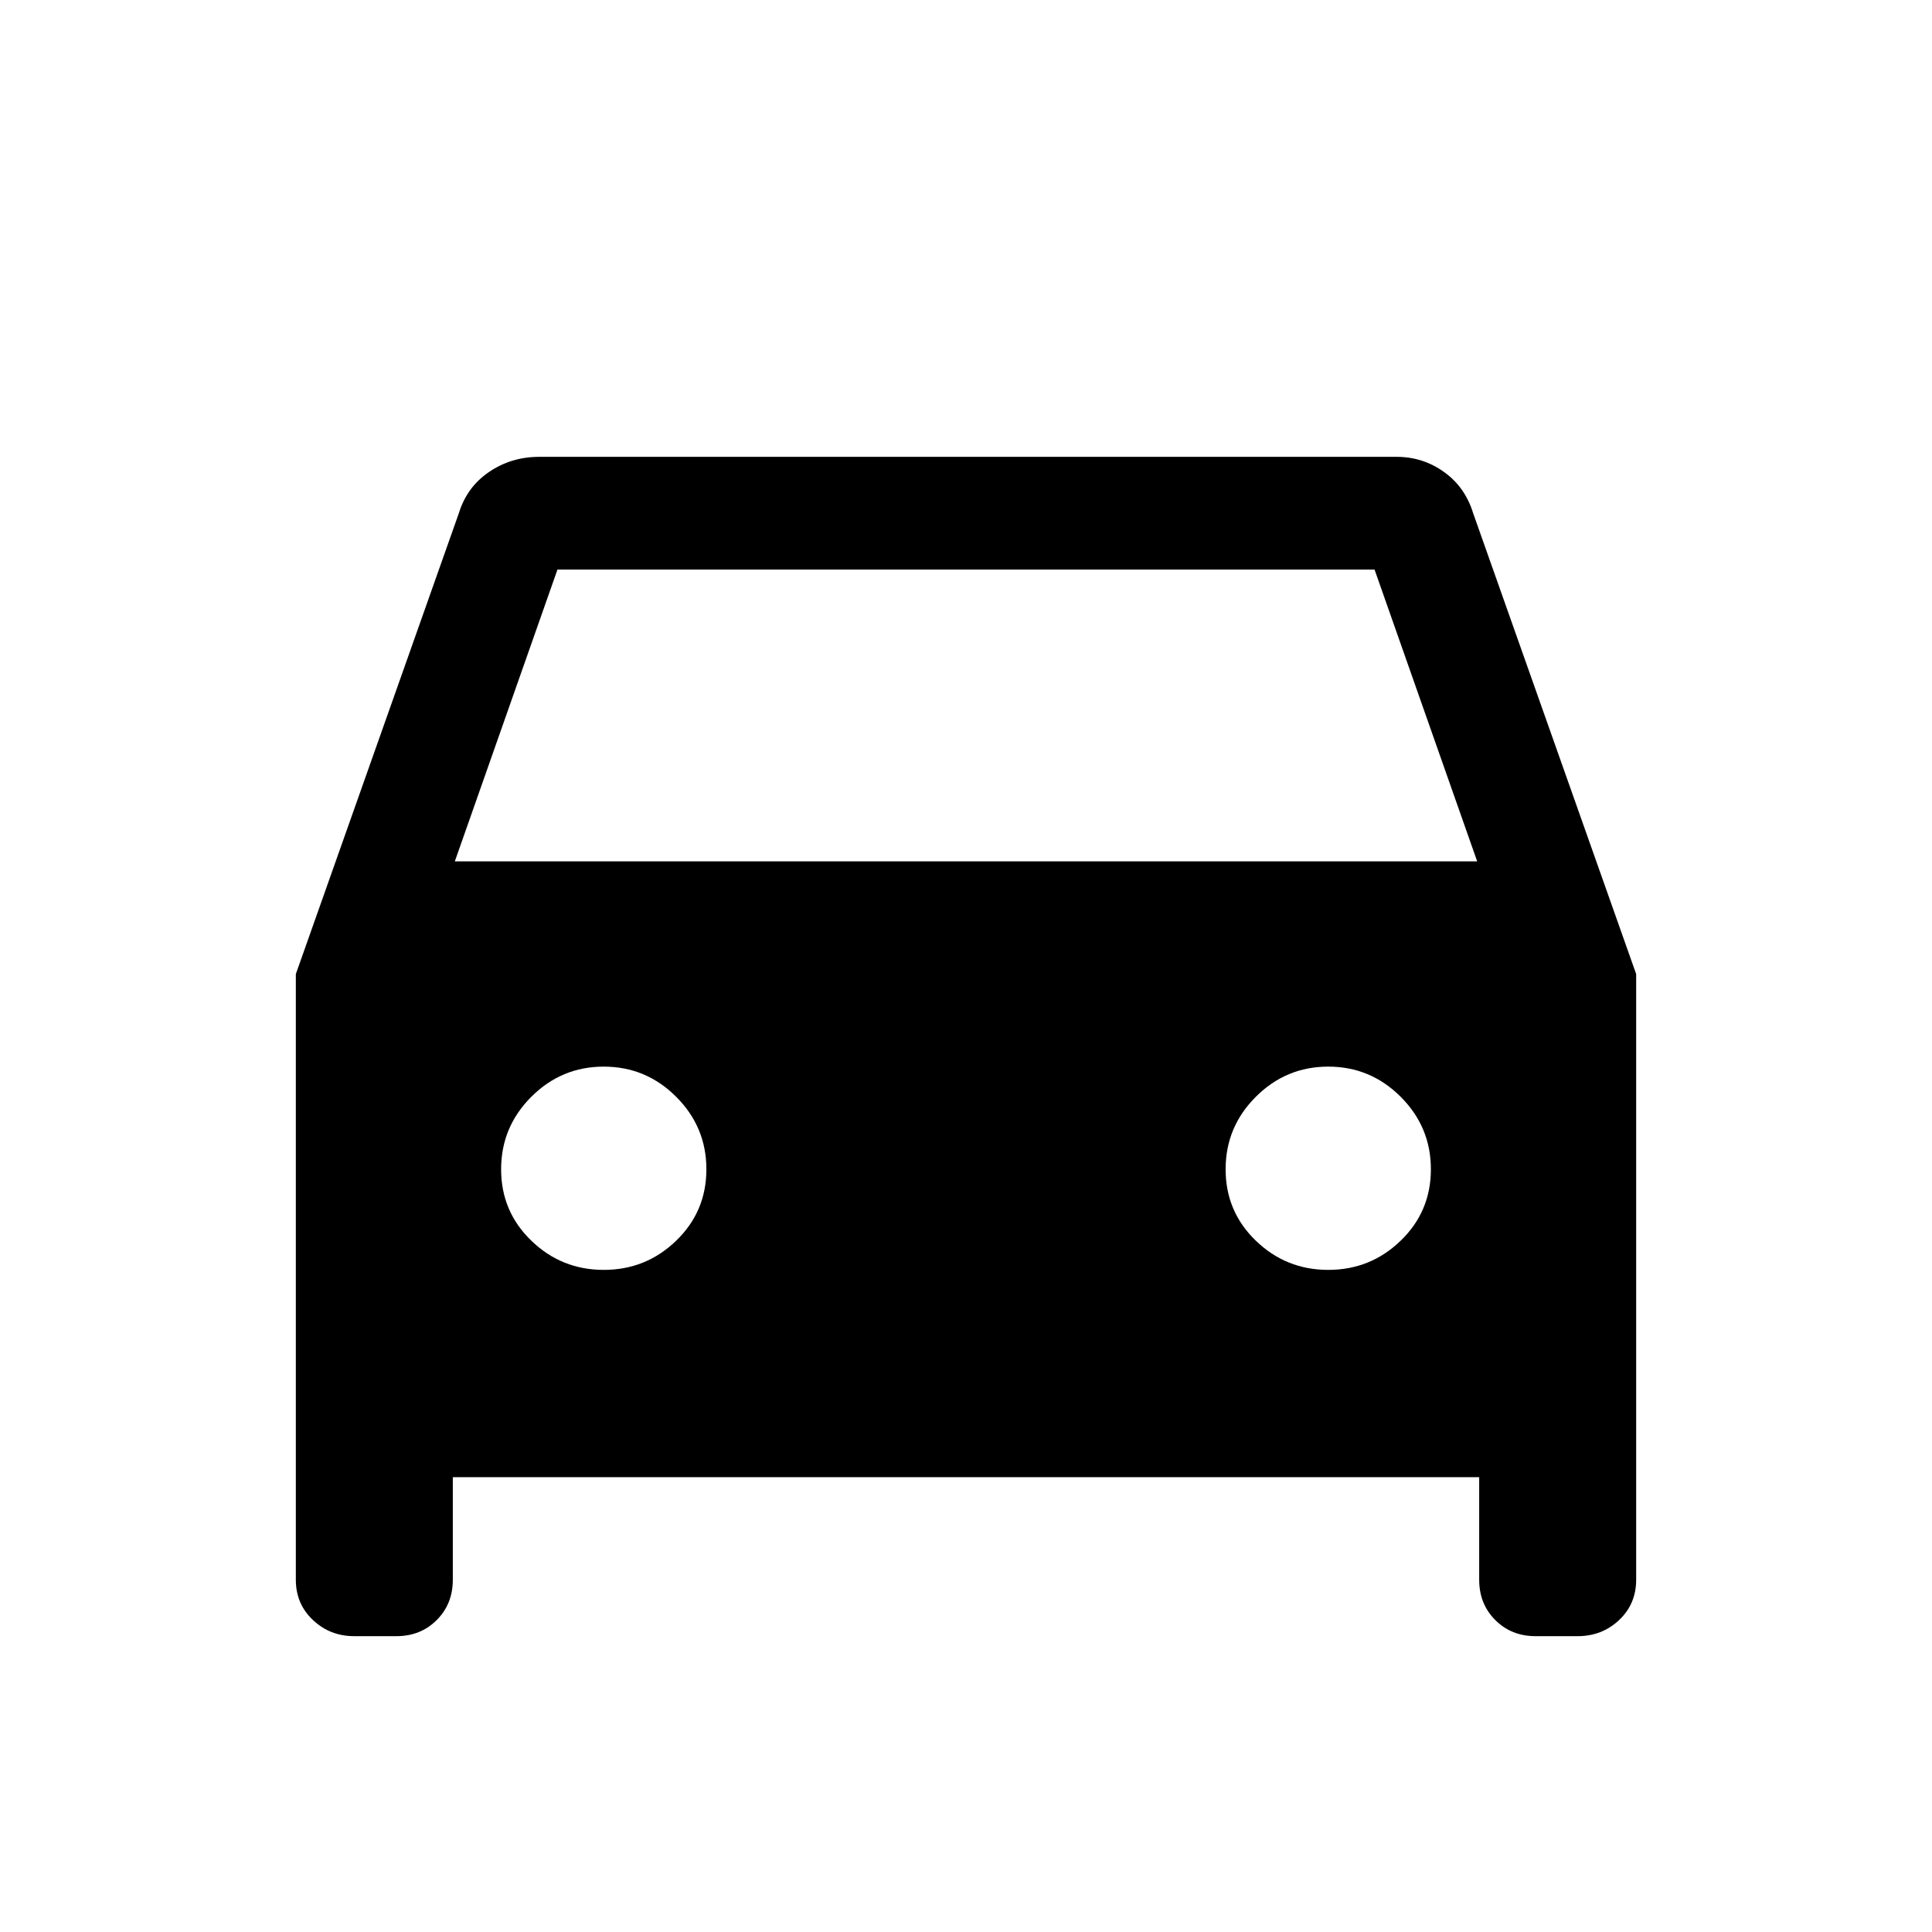 <svg xmlns="http://www.w3.org/2000/svg" height="24" width="24"><path d="M5.625 18.35v1.275q0 .3-.2.5t-.5.2H4.4q-.3 0-.512-.2-.213-.2-.213-.5V12.1L5.7 6.375q.1-.325.375-.512.275-.188.625-.188h10.65q.325 0 .588.188.262.187.362.512l2.025 5.725v7.525q0 .3-.212.5-.213.2-.513.2h-.525q-.3 0-.5-.2t-.2-.5V18.35Zm.025-7.65h12.7l-1.275-3.625H6.925Zm1.85 5.075q.525 0 .9-.363.375-.362.375-.887t-.375-.9q-.375-.375-.9-.375t-.9.375q-.375.375-.375.9t.375.887q.375.363.9.363Zm9 0q.525 0 .9-.363.375-.362.375-.887t-.375-.9q-.375-.375-.9-.375t-.9.375q-.375.375-.375.9t.375.887q.375.363.9.363Z"/></svg>